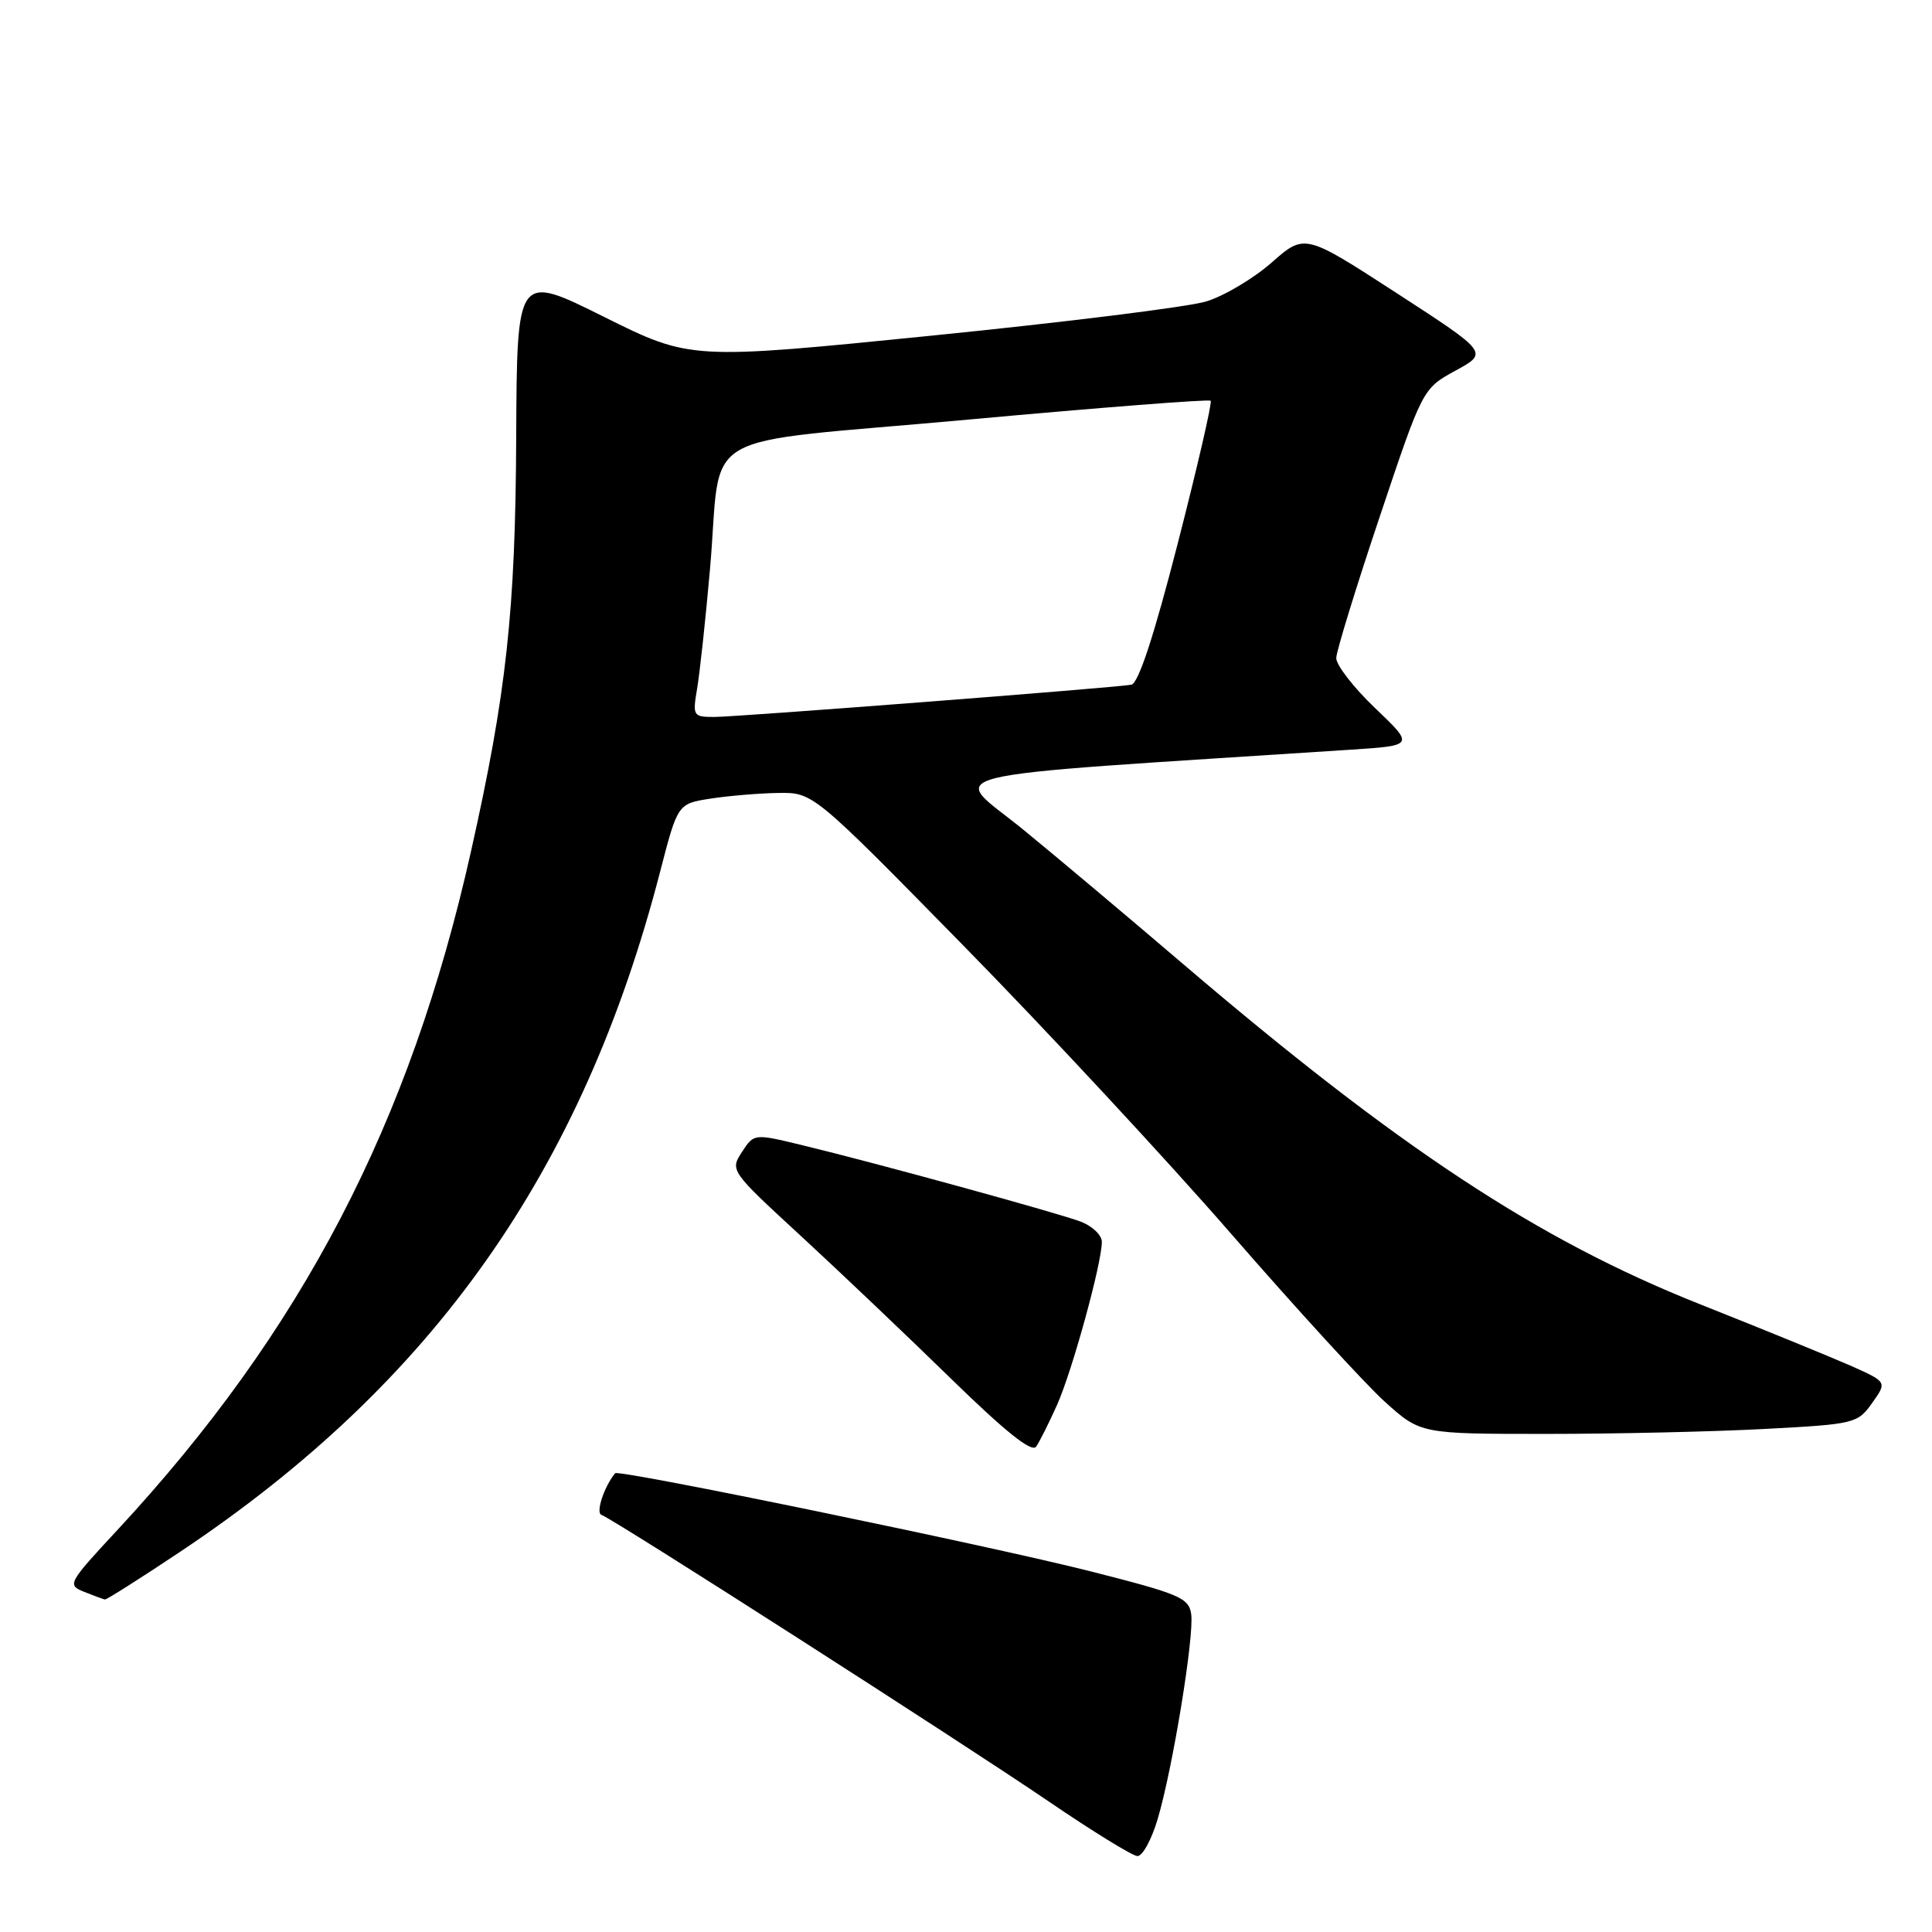 <?xml version="1.0" encoding="UTF-8" standalone="no"?>
<!DOCTYPE svg PUBLIC "-//W3C//DTD SVG 1.1//EN" "http://www.w3.org/Graphics/SVG/1.1/DTD/svg11.dtd" >
<svg xmlns="http://www.w3.org/2000/svg" xmlns:xlink="http://www.w3.org/1999/xlink" version="1.1" viewBox="0 0 256 256">
 <g >
 <path fill="currentColor"
d=" M 153.39 241.06 C 155.39 234.34 158.25 216.82 157.84 213.89 C 157.53 211.72 156.32 211.21 144.50 208.21 C 131.29 204.85 81.95 194.67 81.51 195.21 C 80.04 197.00 78.90 200.47 79.70 200.73 C 81.24 201.25 127.25 230.73 139.00 238.73 C 144.78 242.67 150.05 245.91 150.71 245.94 C 151.38 245.97 152.58 243.78 153.39 241.06 Z  M 23.90 205.60 C 57.40 183.25 77.20 155.19 87.47 115.50 C 89.80 106.50 89.80 106.50 94.15 105.82 C 96.54 105.45 100.58 105.11 103.12 105.07 C 107.74 105.00 107.74 105.00 127.65 125.29 C 138.60 136.45 154.59 153.66 163.18 163.54 C 171.77 173.42 180.92 183.41 183.51 185.75 C 188.23 190.00 188.23 190.00 204.96 190.00 C 214.16 190.00 227.18 189.70 233.89 189.34 C 245.77 188.71 246.14 188.62 248.07 185.90 C 250.05 183.12 250.05 183.12 245.28 180.99 C 242.65 179.83 233.63 176.14 225.24 172.81 C 203.80 164.30 185.27 152.09 156.50 127.51 C 149.35 121.40 139.95 113.50 135.61 109.95 C 125.87 102.00 121.33 103.11 178.95 99.34 C 187.41 98.79 187.41 98.79 182.20 93.82 C 179.34 91.09 177.03 88.10 177.06 87.18 C 177.09 86.26 179.67 77.85 182.81 68.50 C 188.50 51.50 188.50 51.50 192.86 49.11 C 197.23 46.73 197.23 46.73 185.05 38.83 C 172.88 30.94 172.88 30.94 168.50 34.79 C 166.09 36.91 162.18 39.23 159.81 39.95 C 157.44 40.67 141.10 42.70 123.50 44.47 C 91.50 47.69 91.50 47.69 80.00 41.97 C 68.50 36.24 68.50 36.24 68.40 57.87 C 68.30 80.97 67.12 91.80 62.41 112.81 C 54.33 148.90 40.01 176.38 15.54 202.75 C 8.99 209.80 8.88 210.02 11.16 210.93 C 12.45 211.45 13.68 211.90 13.90 211.94 C 14.13 211.97 18.63 209.12 23.90 205.60 Z  M 140.06 186.17 C 142.07 181.68 146.00 167.38 146.00 164.56 C 146.00 163.67 144.76 162.48 143.25 161.89 C 140.24 160.74 116.25 154.15 106.21 151.72 C 99.91 150.20 99.91 150.20 98.31 152.65 C 96.72 155.08 96.78 155.17 106.10 163.75 C 111.27 168.52 120.21 177.02 125.98 182.65 C 133.18 189.68 136.71 192.51 137.29 191.69 C 137.75 191.04 138.99 188.55 140.06 186.17 Z  M 92.37 91.25 C 92.72 89.19 93.49 82.10 94.07 75.50 C 95.77 56.39 91.33 58.98 128.29 55.60 C 145.75 54.00 160.21 52.88 160.42 53.10 C 160.64 53.32 158.67 61.83 156.06 72.00 C 152.89 84.34 150.84 90.58 149.90 90.73 C 147.31 91.16 97.59 95.00 94.65 95.00 C 91.84 95.00 91.76 94.87 92.37 91.25 Z "/>
</g>
</svg>